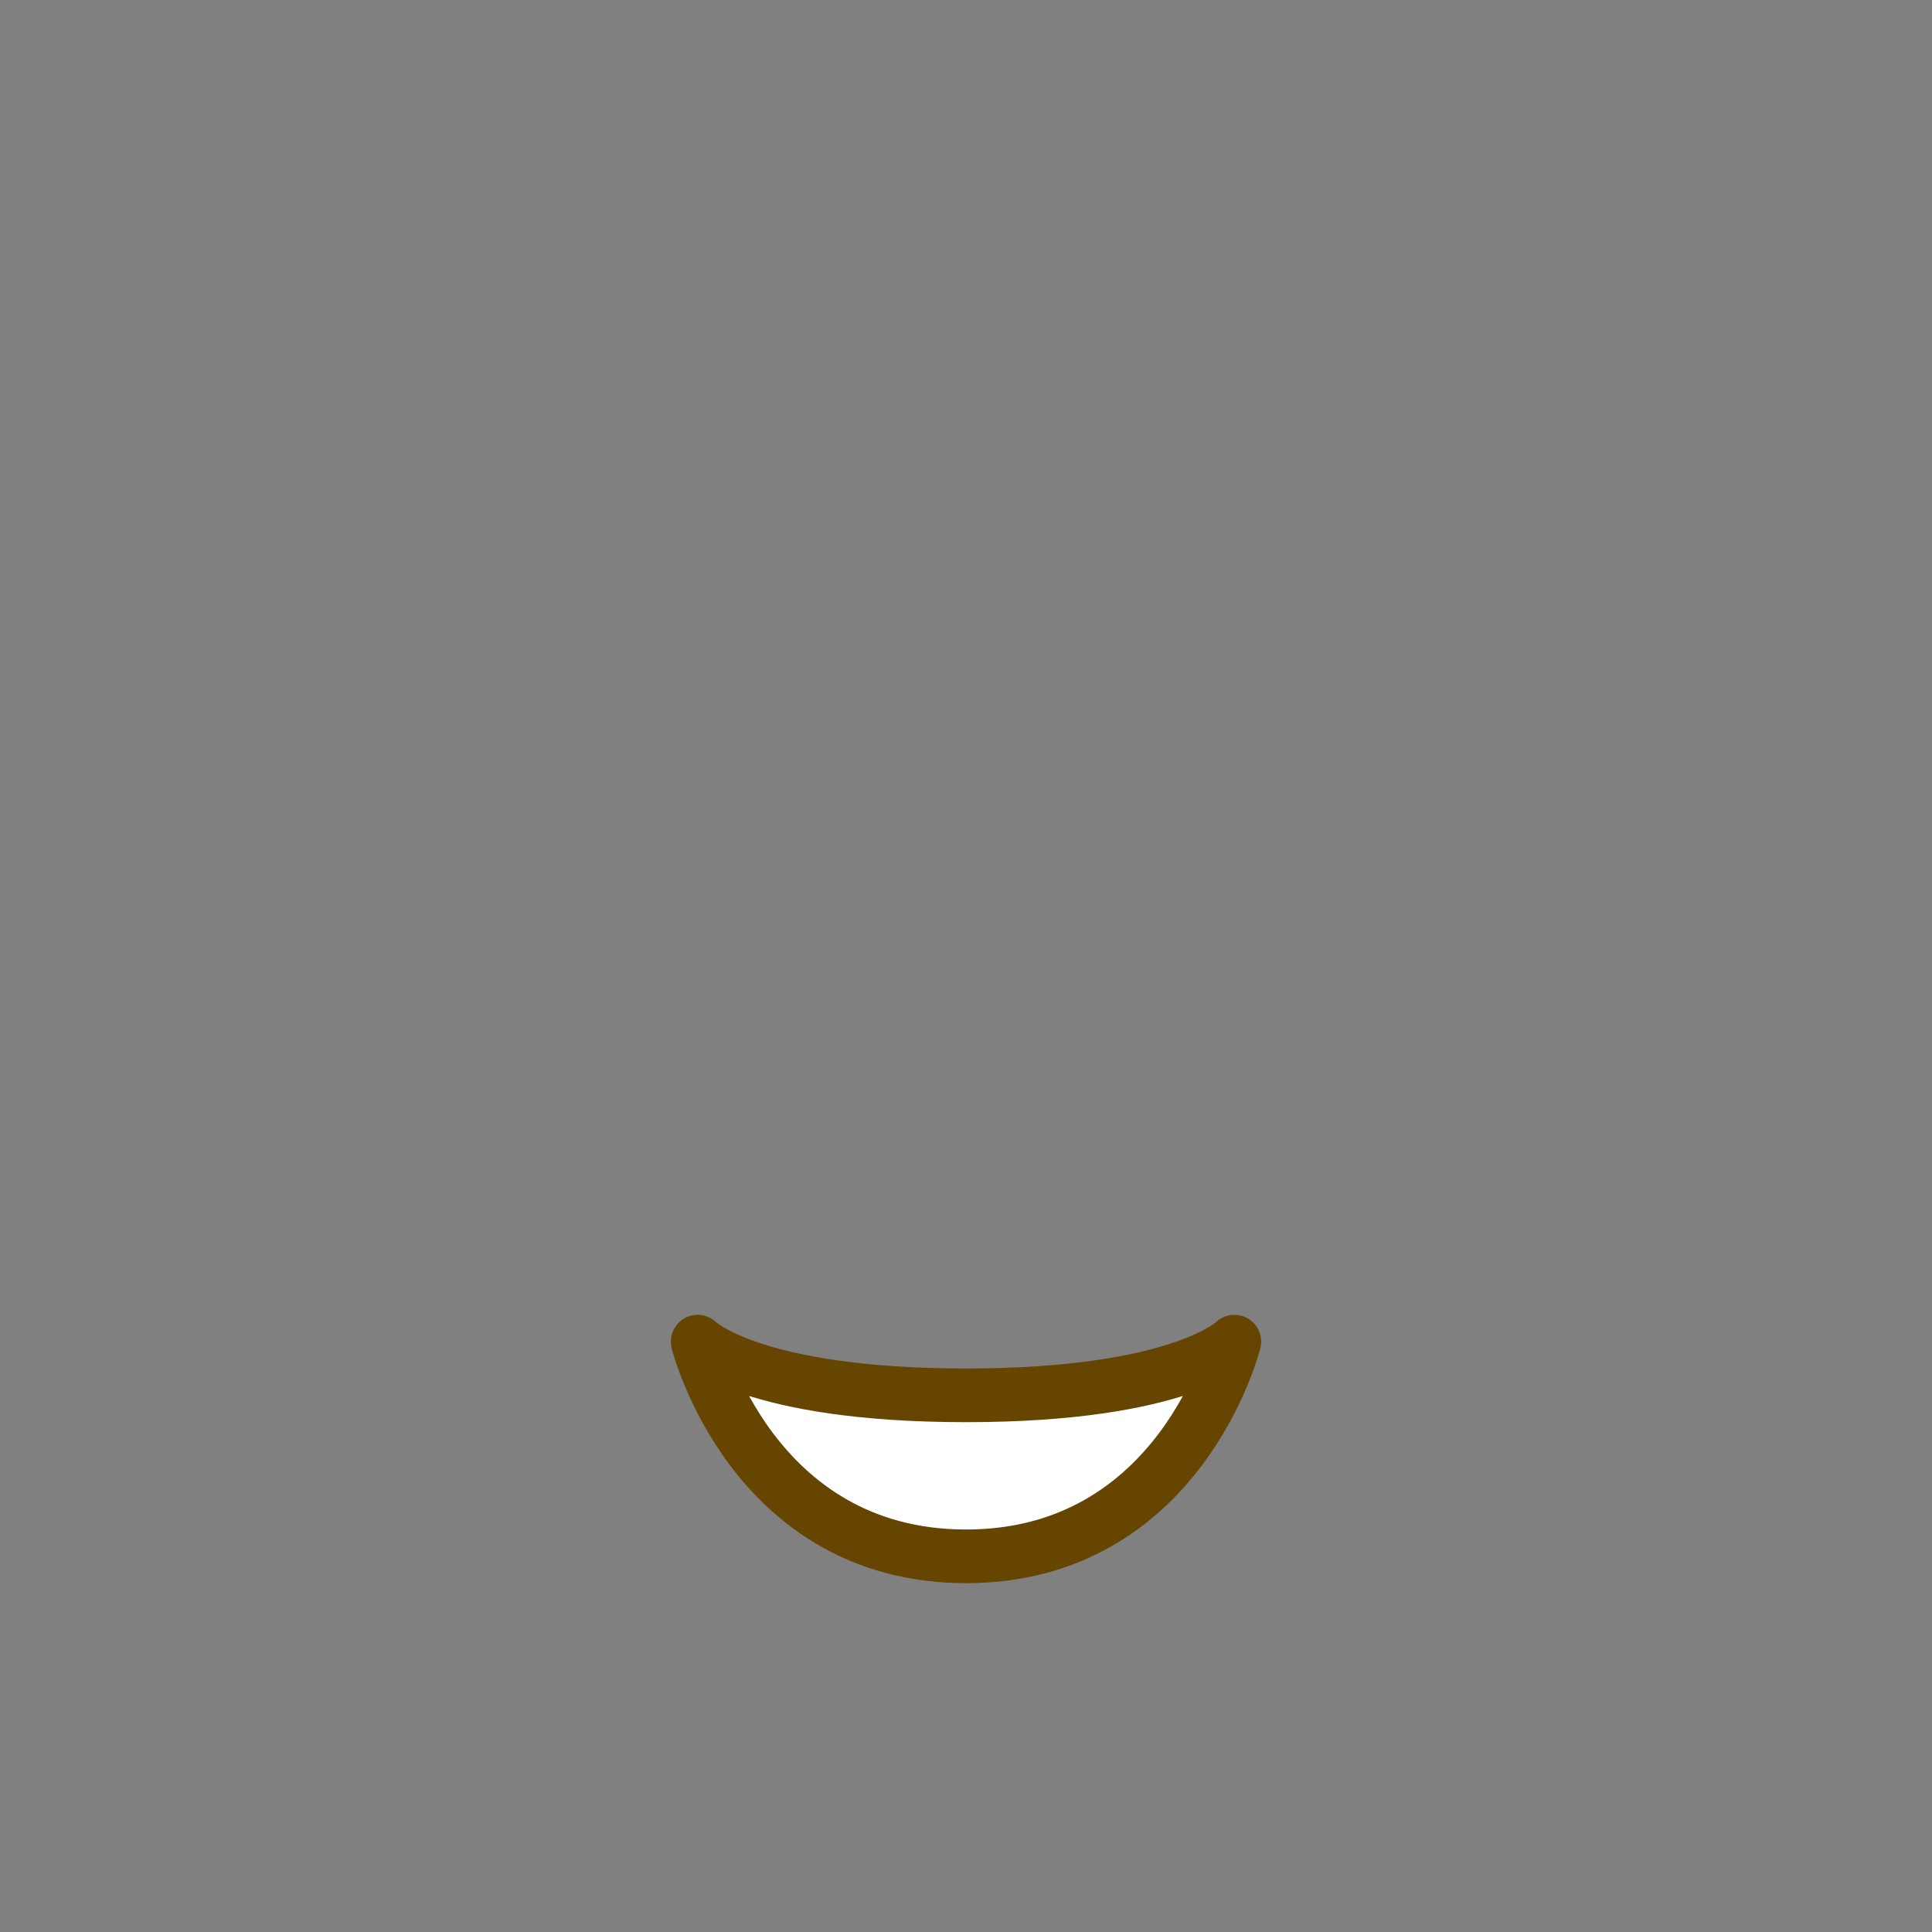 <svg xmlns="http://www.w3.org/2000/svg" viewBox="0 0 45 45" width="100" height="100"><rect x="0" y="0" width="45" height="45" fill="#808080" stroke="none"/><defs><clipPath id="a" clipPathUnits="userSpaceOnUse"><path d="M0 36h36V0H0v36z"/></clipPath></defs><g clip-path="url(#a)" transform="matrix(1.25 0 0 -1.25 0 45)"><path d="M13 11s1-4 5-4 5 4 5 4-1-1-5-1-5 1-5 1" fill="#fff"/><path d="M13 11s1-4 5-4 5 4 5 4-1-1-5-1-5 1-5 1z" fill="none" stroke="#664500" stroke-linecap="round" stroke-linejoin="round"/></g></svg>